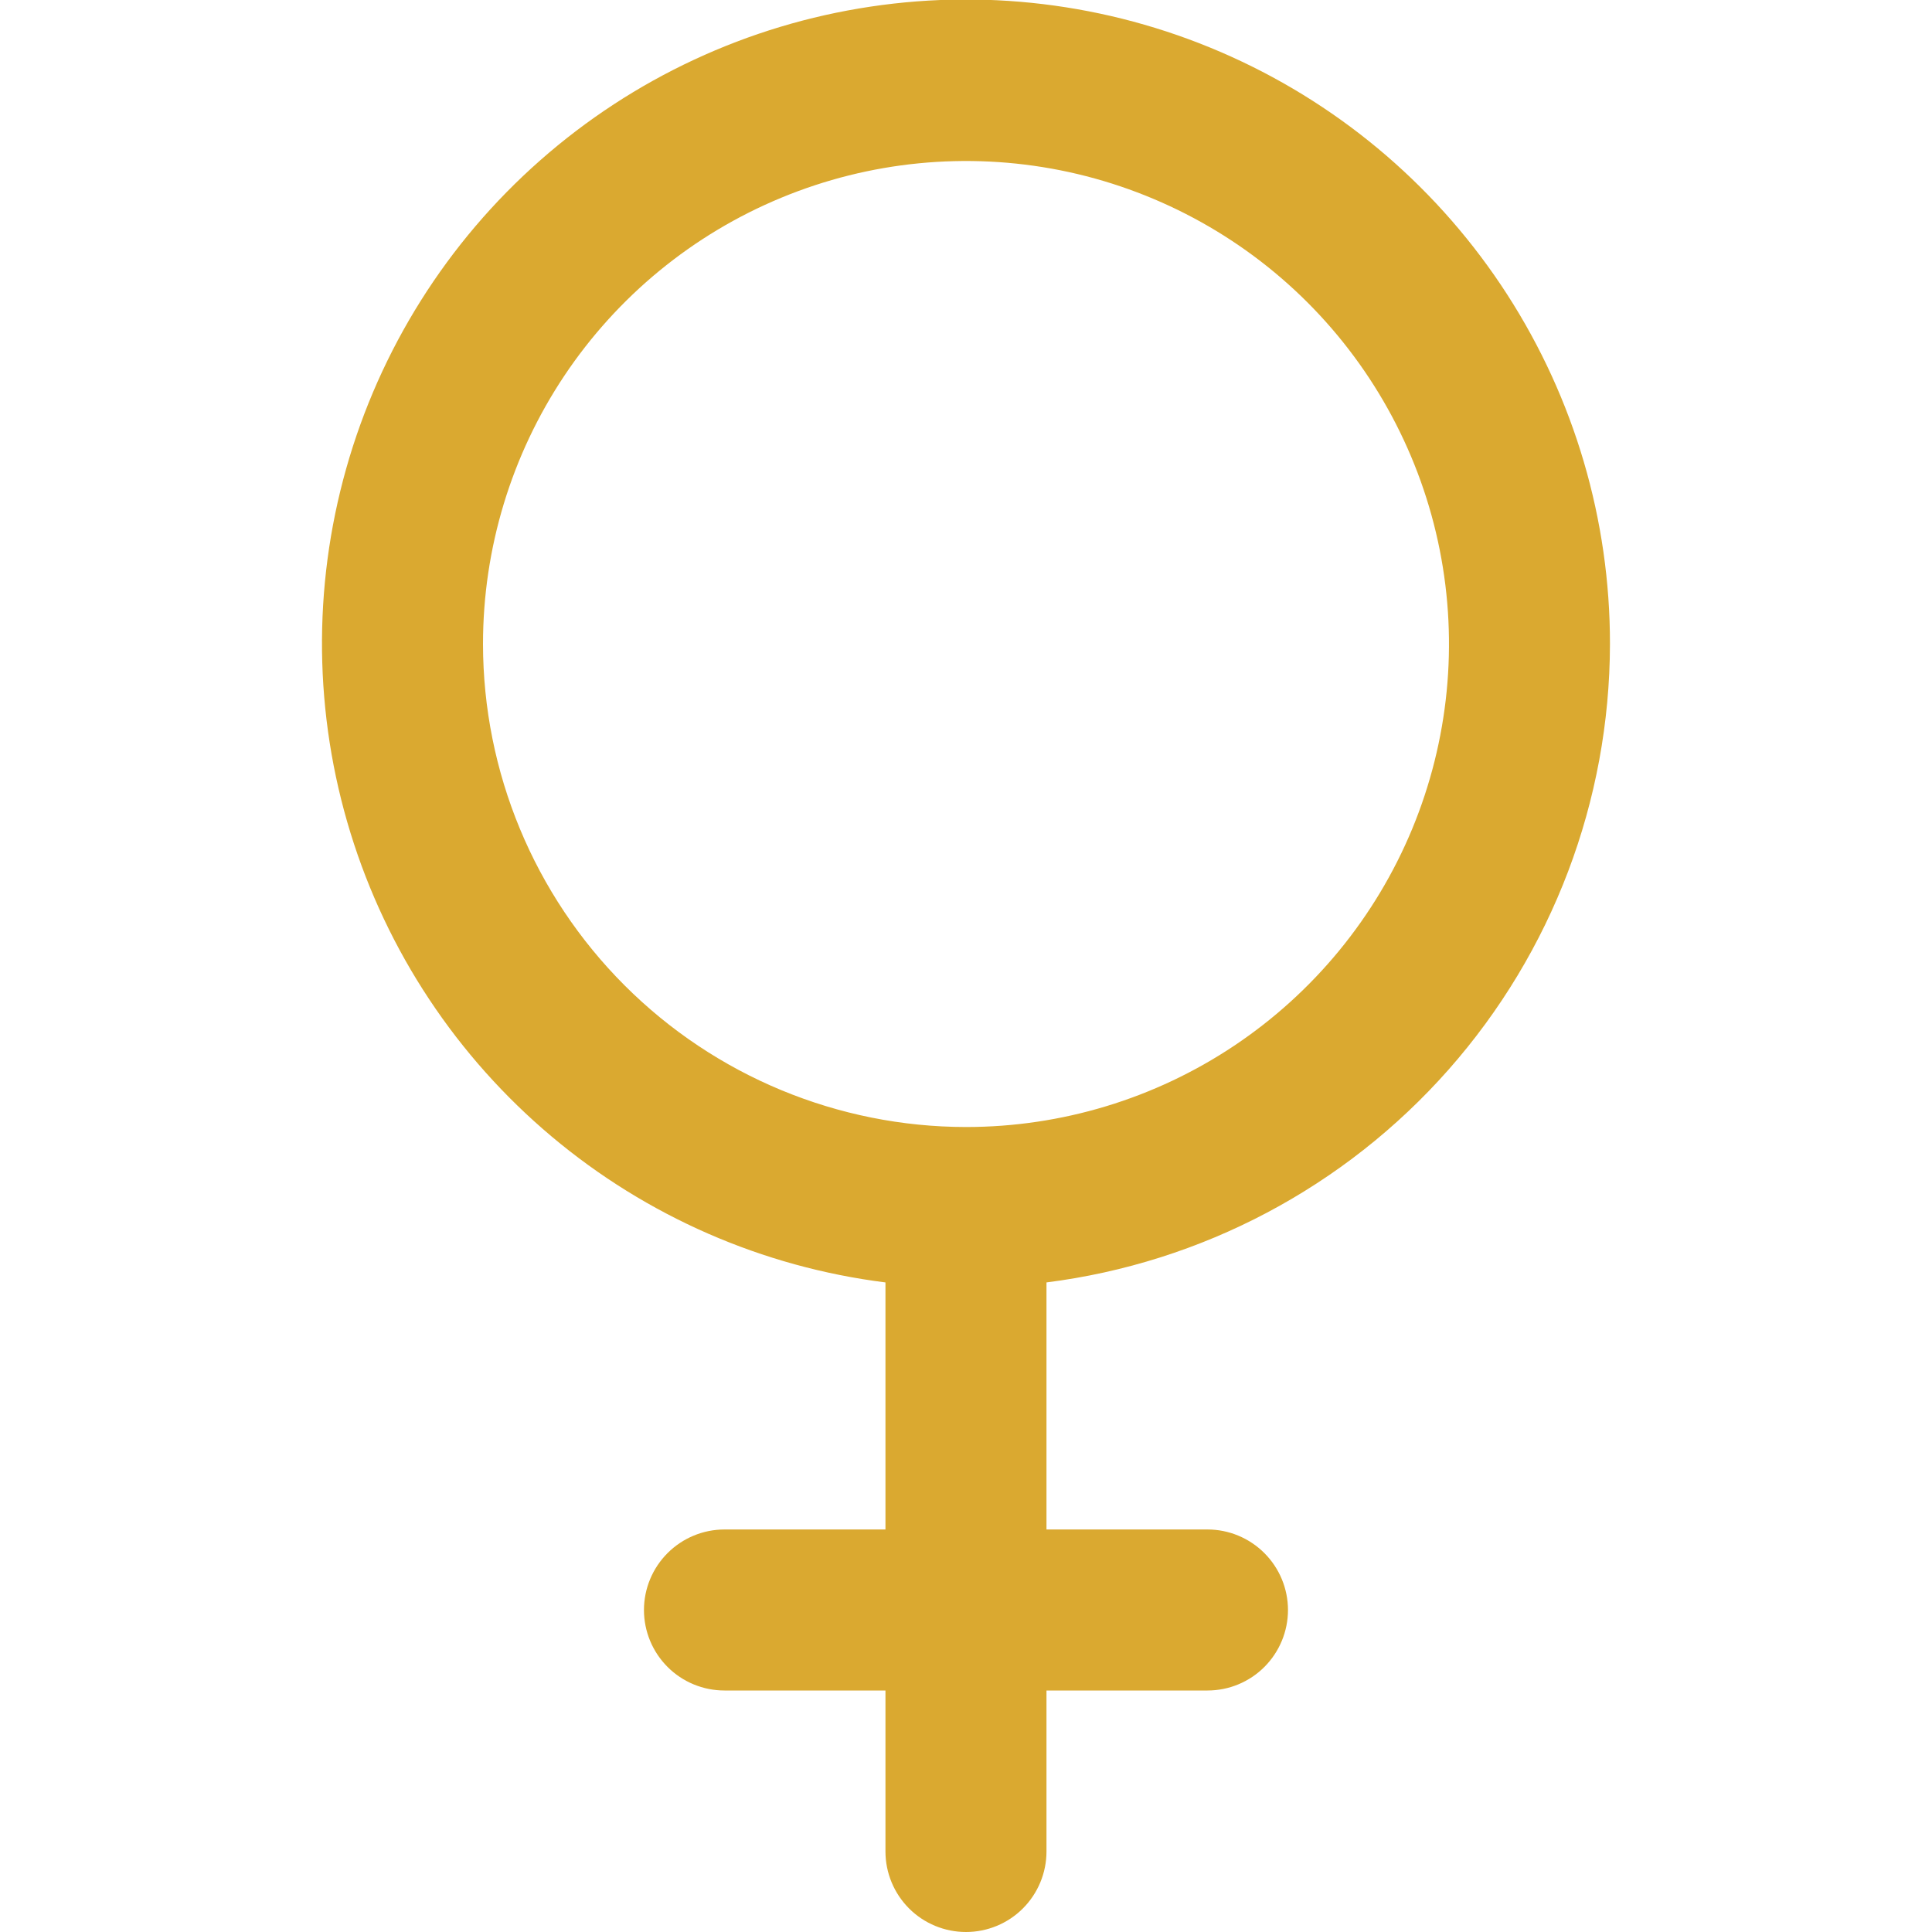 <svg width="32" height="32" viewBox="0 0 32 32" fill="none" xmlns="http://www.w3.org/2000/svg">
<g clip-path="url(#clip0_3977_4943)">
<path d="M26.666 10.667C26.668 8.614 26.077 6.604 24.964 4.878C23.852 3.153 22.265 1.785 20.394 0.939C18.523 0.093 16.448 -0.195 14.418 0.11C12.387 0.414 10.488 1.298 8.947 2.656C7.407 4.013 6.291 5.786 5.734 7.762C5.176 9.738 5.201 11.833 5.805 13.795C6.409 15.758 7.566 17.504 9.138 18.825C10.71 20.146 12.629 20.985 14.666 21.241V25.333H12C11.646 25.333 11.307 25.474 11.057 25.724C10.807 25.974 10.666 26.313 10.666 26.667C10.666 27.02 10.807 27.36 11.057 27.61C11.307 27.86 11.646 28 12 28H14.666V30.667C14.666 31.02 14.807 31.36 15.057 31.61C15.307 31.86 15.646 32 16 32C16.353 32 16.692 31.86 16.942 31.61C17.192 31.36 17.333 31.02 17.333 30.667V28H20C20.353 28 20.692 27.86 20.942 27.61C21.192 27.36 21.333 27.02 21.333 26.667C21.333 26.313 21.192 25.974 20.942 25.724C20.692 25.474 20.353 25.333 20 25.333H17.333V21.241C19.908 20.915 22.276 19.661 23.994 17.715C25.712 15.768 26.662 13.263 26.666 10.667ZM8 10.667C8 9.084 8.469 7.538 9.348 6.222C10.227 4.907 11.476 3.881 12.938 3.276C14.4 2.67 16.009 2.512 17.56 2.82C19.112 3.129 20.538 3.891 21.657 5.01C22.775 6.129 23.537 7.554 23.846 9.106C24.155 10.658 23.996 12.266 23.391 13.728C22.785 15.19 21.76 16.439 20.444 17.319C19.129 18.198 17.582 18.667 16 18.667C13.879 18.665 11.845 17.821 10.345 16.321C8.845 14.821 8.002 12.788 8 10.667Z" fill="#DAA930"/>
</g>
<defs>
<clipPath id="clip0_3977_4943">
<rect width="32" height="32" fill="white"/>
</clipPath>
</defs>
</svg>
